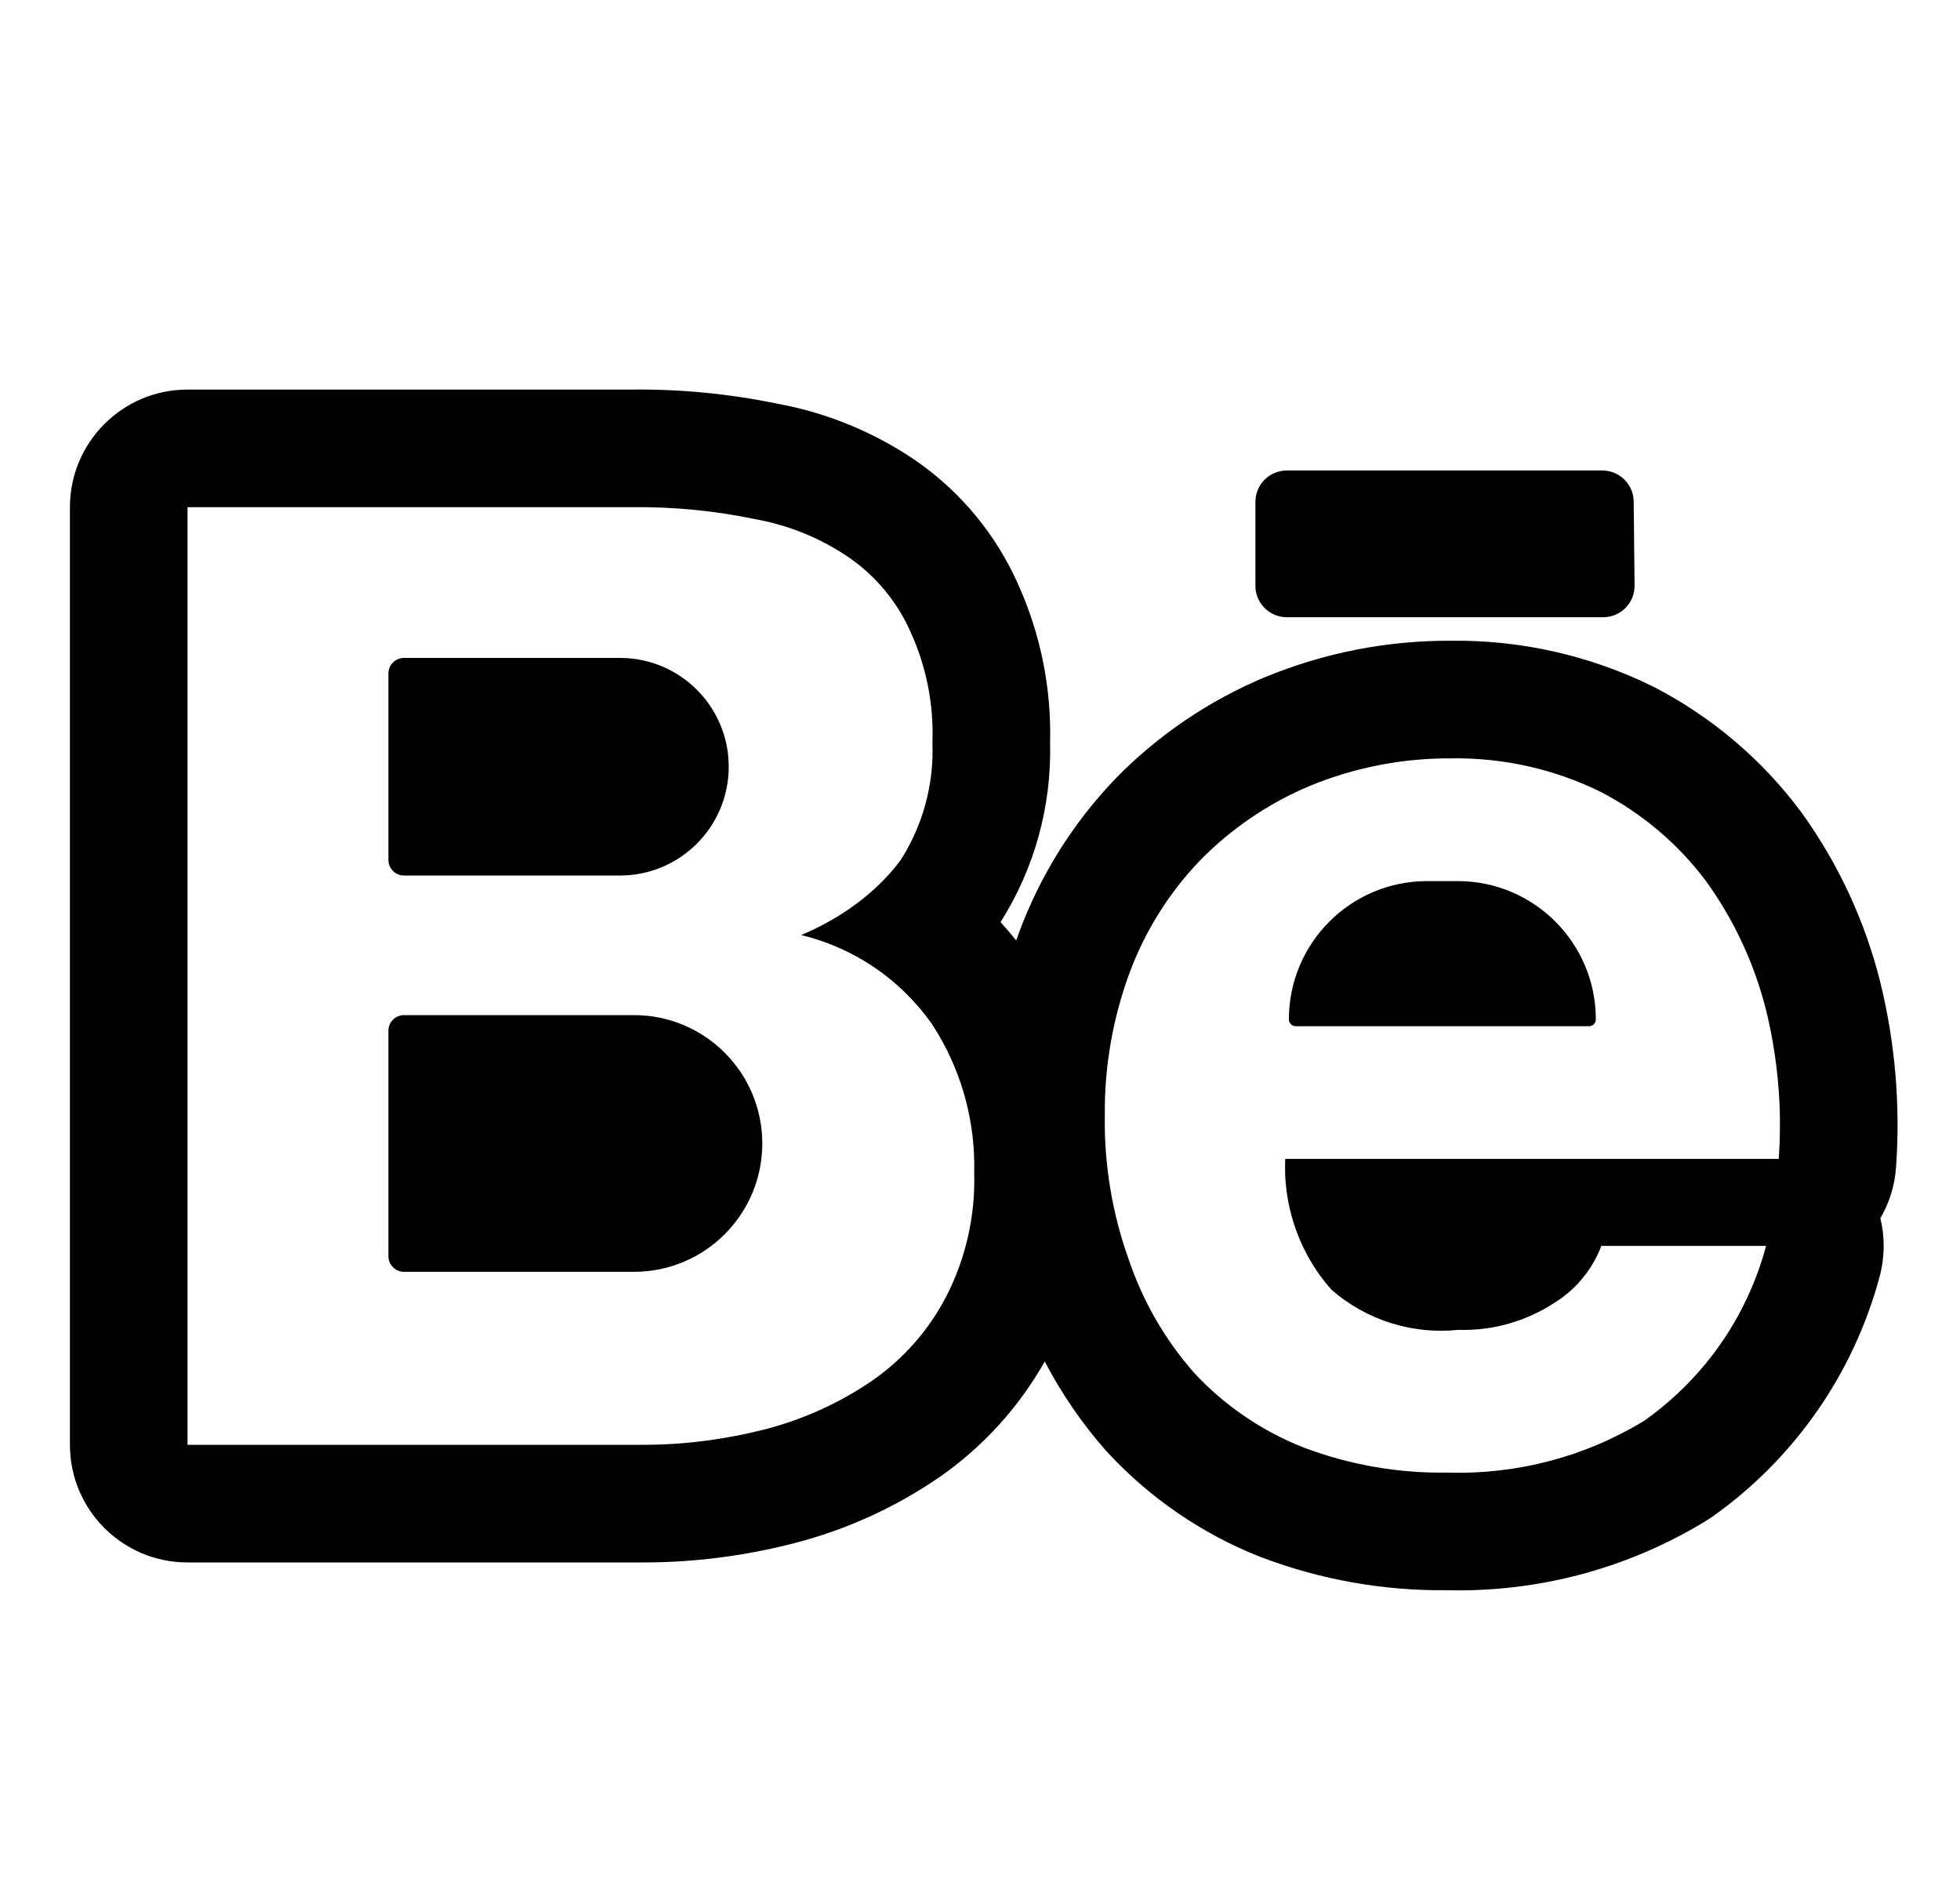 <svg width="25" height="24" viewBox="0 0 25 24" fill="none" xmlns="http://www.w3.org/2000/svg">
<path d="M5.154 8.39C5.043 8.39 4.954 8.479 4.954 8.59V10.965C4.954 11.076 5.043 11.165 5.154 11.165H7.908C8.674 11.165 9.295 10.544 9.295 9.777C9.295 9.011 8.674 8.39 7.908 8.39H5.154Z" fill="black"/>
<path d="M5.154 12.945C5.043 12.945 4.954 13.034 4.954 13.145V16.019C4.954 16.129 5.043 16.219 5.154 16.219H8.086C8.99 16.219 9.723 15.486 9.723 14.582C9.723 13.678 8.99 12.945 8.086 12.945H5.154Z" fill="black"/>
<path d="M16.529 13.087C16.48 13.087 16.44 13.048 16.44 12.999C16.44 12.026 17.229 11.236 18.203 11.236H18.593C19.566 11.236 20.355 12.026 20.355 12.999C20.355 13.048 20.316 13.087 20.267 13.087H16.529Z" fill="black"/>
<path fill-rule="evenodd" clip-rule="evenodd" d="M12.962 11.993C12.898 11.913 12.831 11.835 12.762 11.759C13.195 11.076 13.414 10.28 13.394 9.472C13.412 8.777 13.273 8.087 12.987 7.453C12.708 6.823 12.262 6.281 11.698 5.886L11.687 5.878C11.154 5.513 10.55 5.264 9.915 5.148C9.305 5.022 8.684 4.961 8.061 4.968H2.392C1.563 4.968 0.892 5.64 0.892 6.468V18.425C0.892 19.254 1.563 19.925 2.392 19.925H8.192C8.849 19.926 9.503 19.842 10.139 19.677C10.793 19.508 11.412 19.227 11.969 18.846L11.977 18.841C12.533 18.456 12.994 17.95 13.326 17.362C13.539 17.771 13.802 18.154 14.108 18.501C14.117 18.511 14.126 18.52 14.135 18.53C14.673 19.109 15.335 19.561 16.07 19.852L16.089 19.859C16.845 20.146 17.648 20.288 18.456 20.279C19.619 20.308 20.765 20.002 21.758 19.396C21.787 19.378 21.816 19.359 21.844 19.34C22.89 18.598 23.645 17.514 23.976 16.275C24.041 16.03 24.043 15.775 23.984 15.535C24.097 15.342 24.168 15.122 24.184 14.886C24.241 14.094 24.173 13.297 23.983 12.525L23.982 12.52C23.788 11.746 23.449 11.016 22.984 10.369L22.968 10.347C22.475 9.687 21.838 9.146 21.107 8.766C21.097 8.761 21.087 8.756 21.077 8.751C20.278 8.359 19.398 8.16 18.508 8.171C17.694 8.167 16.888 8.325 16.136 8.635L16.126 8.639C15.419 8.936 14.777 9.371 14.239 9.918L14.228 9.93C13.688 10.492 13.27 11.159 12.999 11.889L12.998 11.892C12.986 11.926 12.974 11.96 12.962 11.993ZM10.219 11.924C10.794 12.063 11.31 12.376 11.696 12.817C11.763 12.893 11.825 12.972 11.884 13.055C11.912 13.098 11.939 13.141 11.965 13.184C12.282 13.719 12.442 14.333 12.426 14.956C12.442 15.5 12.321 16.039 12.074 16.524C11.851 16.958 11.524 17.33 11.123 17.608C10.709 17.891 10.248 18.1 9.763 18.226C9.533 18.285 9.3 18.331 9.066 18.364C8.777 18.405 8.485 18.425 8.193 18.425H2.392V6.468H8.07C8.594 6.462 9.117 6.513 9.629 6.62C10.063 6.697 10.475 6.866 10.837 7.115C11.18 7.354 11.449 7.683 11.617 8.065C11.817 8.506 11.912 8.988 11.893 9.472C11.912 9.95 11.798 10.423 11.565 10.839C11.54 10.884 11.513 10.929 11.484 10.973C11.171 11.394 10.703 11.723 10.219 11.924ZM16.393 14.994C16.39 14.922 16.39 14.851 16.393 14.779H22.688C22.697 14.652 22.702 14.526 22.703 14.399C22.705 14.236 22.7 14.072 22.688 13.91C22.673 13.699 22.647 13.488 22.61 13.279C22.587 13.147 22.559 13.015 22.527 12.884C22.379 12.294 22.121 11.738 21.766 11.244C21.409 10.765 20.947 10.373 20.416 10.098C19.825 9.807 19.173 9.661 18.514 9.671C17.894 9.667 17.28 9.786 16.707 10.022C16.183 10.242 15.708 10.564 15.309 10.97C14.912 11.383 14.605 11.873 14.406 12.41C14.193 12.99 14.086 13.603 14.092 14.22C14.082 14.846 14.185 15.469 14.396 16.059C14.576 16.593 14.86 17.086 15.233 17.509C15.619 17.924 16.094 18.248 16.622 18.457C17.21 18.68 17.836 18.79 18.466 18.779C19.35 18.806 20.223 18.576 20.977 18.115C21.27 17.907 21.532 17.662 21.757 17.388C22.029 17.057 22.247 16.682 22.4 16.279C22.449 16.152 22.491 16.021 22.527 15.888H20.425C20.372 16.03 20.296 16.162 20.203 16.279C20.101 16.408 19.977 16.52 19.836 16.608C19.47 16.85 19.038 16.973 18.599 16.959C18.309 16.989 18.016 16.959 17.738 16.871C17.459 16.783 17.203 16.639 16.983 16.447C16.935 16.393 16.89 16.337 16.847 16.279C16.573 15.905 16.415 15.457 16.393 14.994Z" fill="black"/>
<path d="M20.838 6.396C20.836 6.177 20.657 6 20.438 6H16.413C16.192 6 16.013 6.179 16.013 6.4V7.471C16.013 7.692 16.192 7.871 16.413 7.871H20.449C20.672 7.871 20.851 7.69 20.849 7.467L20.838 6.396Z" fill="black"/>
</svg>
